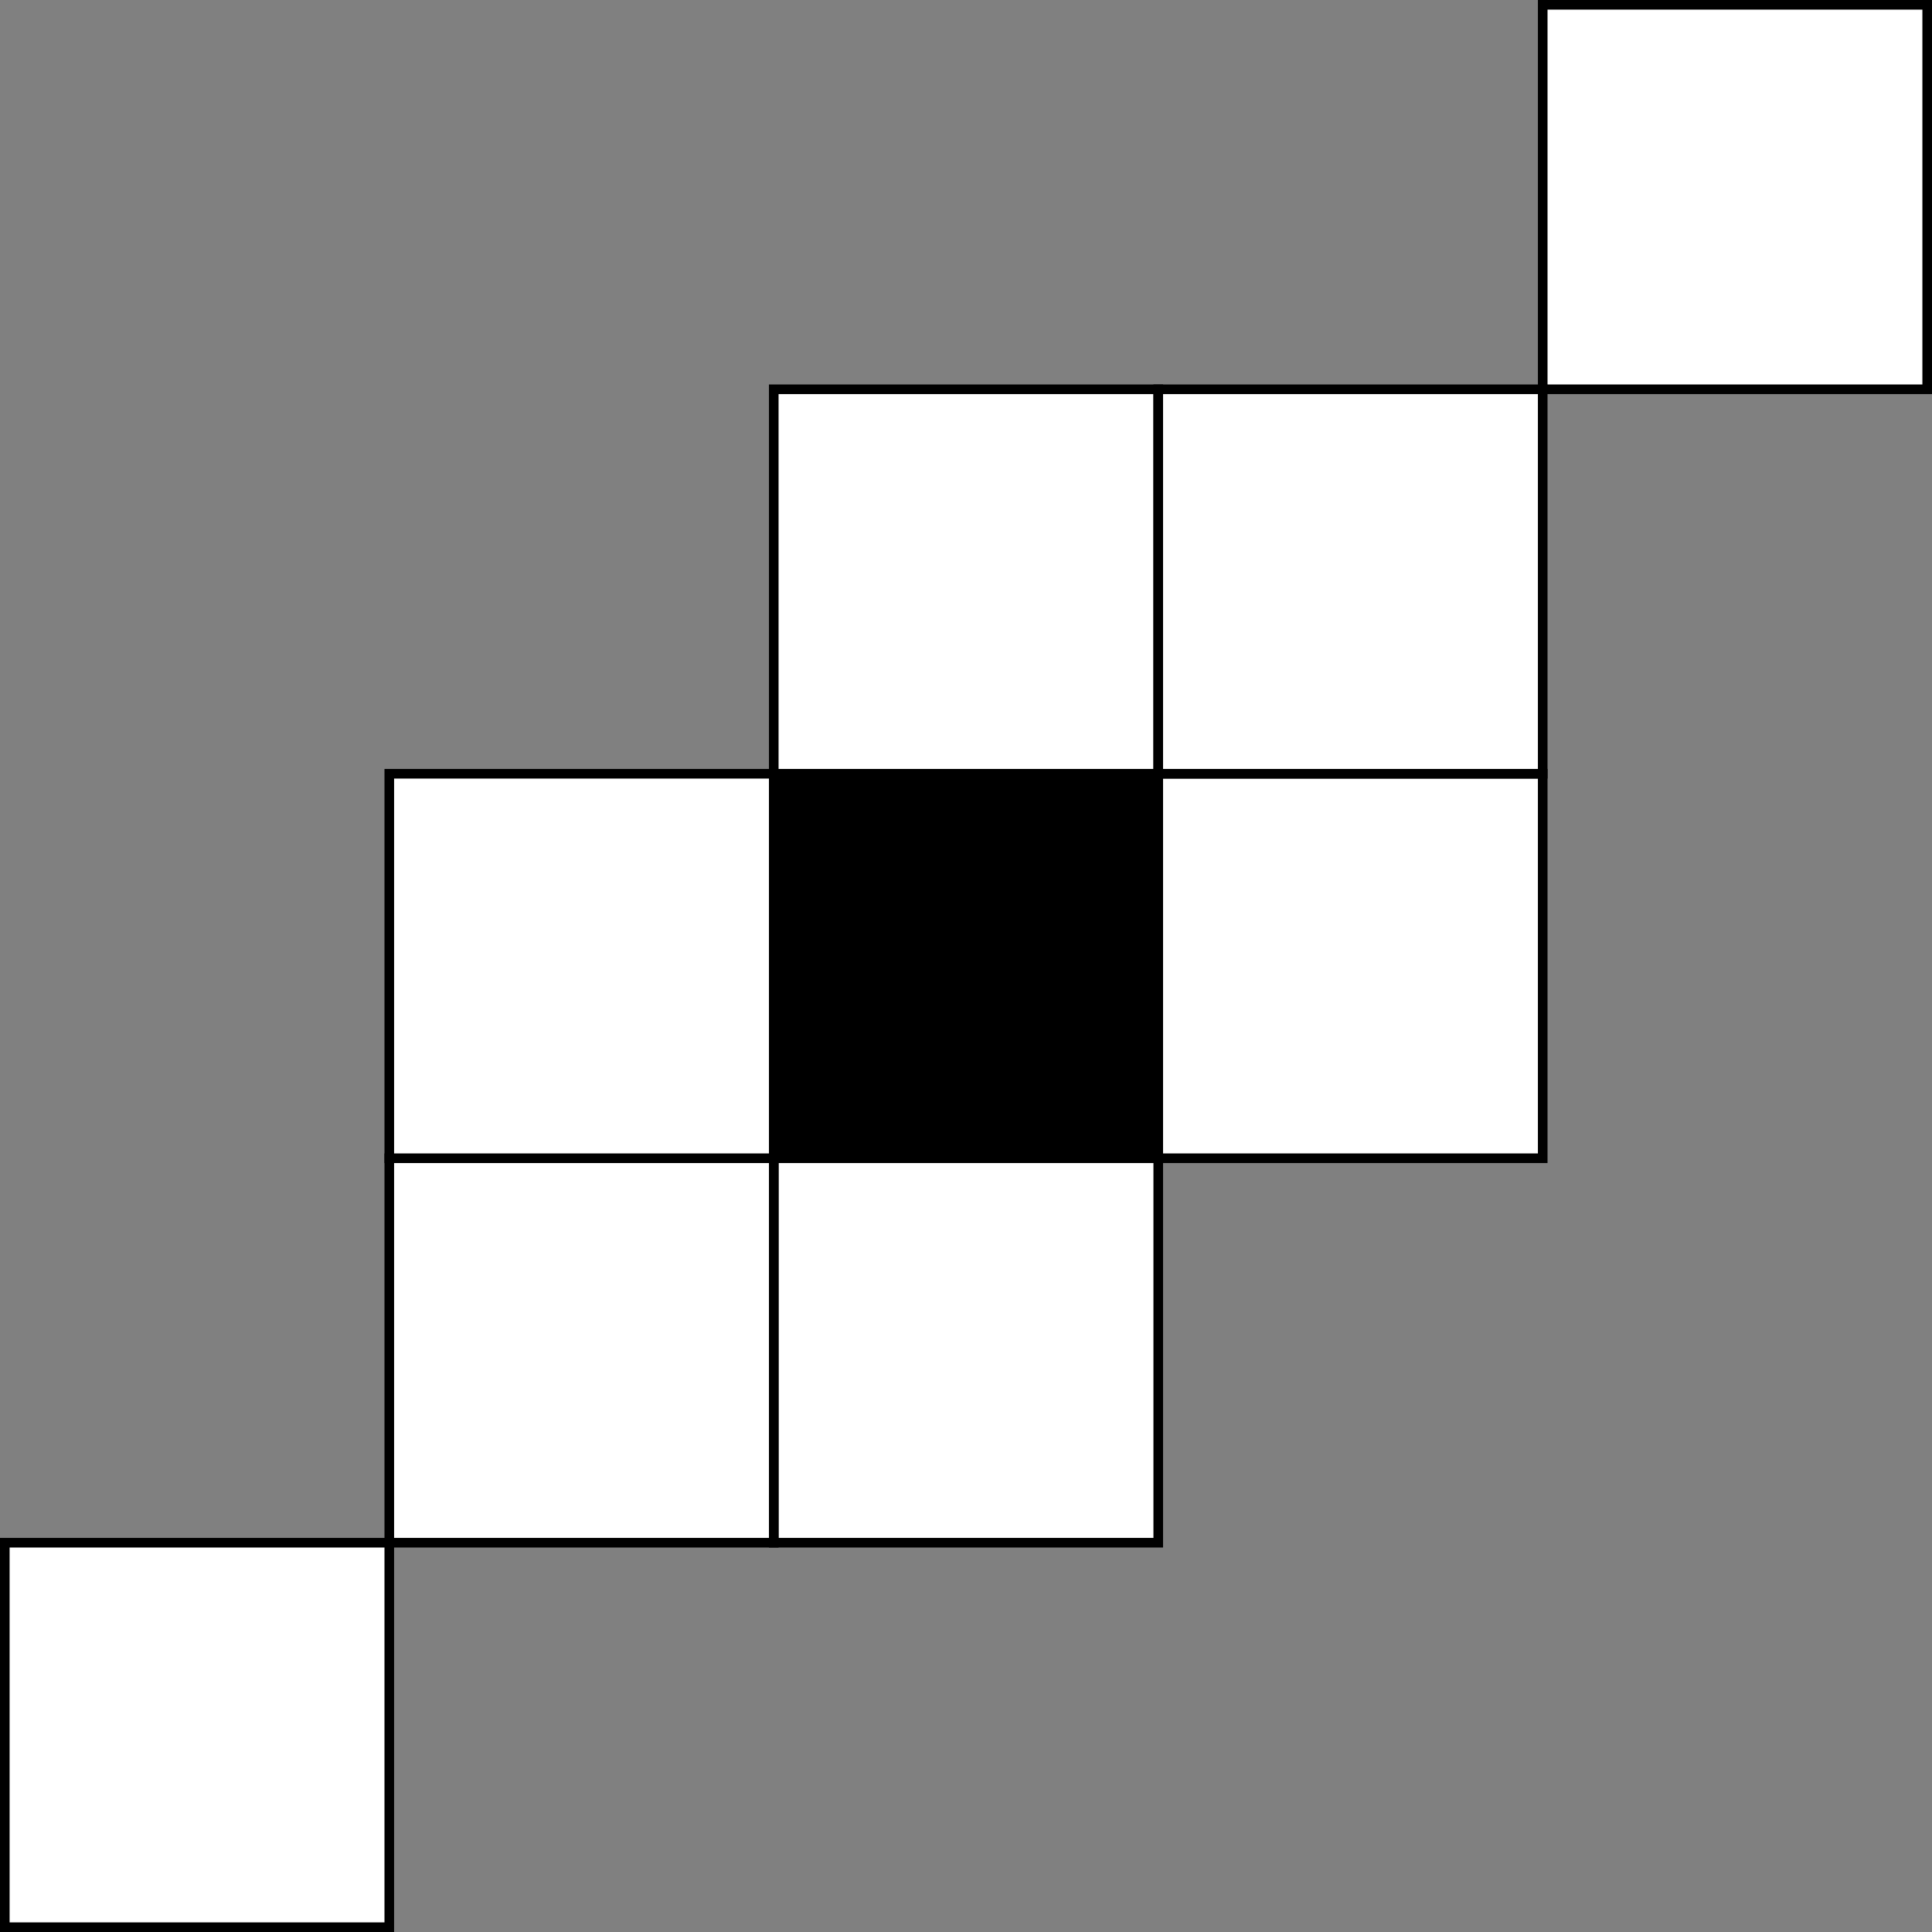 <?xml version="1.0" encoding="UTF-8"?>
<!-- Do not edit this file with editors other than draw.io -->
<!DOCTYPE svg PUBLIC "-//W3C//DTD SVG 1.1//EN" "http://www.w3.org/Graphics/SVG/1.1/DTD/svg11.dtd">
<svg xmlns="http://www.w3.org/2000/svg" xmlns:xlink="http://www.w3.org/1999/xlink" version="1.1" width="201px" height="201px" viewBox="-0.5 -0.5 201 201" content="&lt;mxfile host=&quot;app.diagrams.net&quot; modified=&quot;2025-05-07T08:46:26.210Z&quot; agent=&quot;Mozilla/5.0 (Windows NT 10.0; Win64; x64) AppleWebKit/537.36 (KHTML, like Gecko) Chrome/133.0.0.0 Safari/537.36 OPR/118.0.0.0&quot; etag=&quot;svagx6Sfg4QEVBHdsMWi&quot; version=&quot;24.4.15&quot; type=&quot;device&quot; scale=&quot;1&quot; border=&quot;0&quot;&gt;&#10;  &lt;diagram name=&quot;Stránka-1&quot; id=&quot;A8zHspbH9CBz_dTsMNik&quot;&gt;&#10;    &lt;mxGraphModel dx=&quot;1167&quot; dy=&quot;726&quot; grid=&quot;1&quot; gridSize=&quot;10&quot; guides=&quot;1&quot; tooltips=&quot;1&quot; connect=&quot;1&quot; arrows=&quot;1&quot; fold=&quot;1&quot; page=&quot;1&quot; pageScale=&quot;1&quot; pageWidth=&quot;827&quot; pageHeight=&quot;1169&quot; math=&quot;0&quot; shadow=&quot;0&quot;&gt;&#10;      &lt;root&gt;&#10;        &lt;mxCell id=&quot;0&quot; /&gt;&#10;        &lt;mxCell id=&quot;1&quot; parent=&quot;0&quot; /&gt;&#10;        &lt;mxCell id=&quot;3pi4RCjmnykuEggdnogH-1&quot; value=&quot;&quot; style=&quot;whiteSpace=wrap;html=1;aspect=fixed;fillColor=#000000;&quot; vertex=&quot;1&quot; parent=&quot;1&quot;&gt;&#10;          &lt;mxGeometry x=&quot;360&quot; y=&quot;320&quot; width=&quot;40&quot; height=&quot;40&quot; as=&quot;geometry&quot; /&gt;&#10;        &lt;/mxCell&gt;&#10;        &lt;mxCell id=&quot;3pi4RCjmnykuEggdnogH-2&quot; value=&quot;&quot; style=&quot;whiteSpace=wrap;html=1;aspect=fixed;fillColor=#FFFFFF;&quot; vertex=&quot;1&quot; parent=&quot;1&quot;&gt;&#10;          &lt;mxGeometry x=&quot;400&quot; y=&quot;320&quot; width=&quot;40&quot; height=&quot;40&quot; as=&quot;geometry&quot; /&gt;&#10;        &lt;/mxCell&gt;&#10;        &lt;mxCell id=&quot;3pi4RCjmnykuEggdnogH-3&quot; value=&quot;&quot; style=&quot;whiteSpace=wrap;html=1;aspect=fixed;fillColor=#FFFFFF;&quot; vertex=&quot;1&quot; parent=&quot;1&quot;&gt;&#10;          &lt;mxGeometry x=&quot;360&quot; y=&quot;360&quot; width=&quot;40&quot; height=&quot;40&quot; as=&quot;geometry&quot; /&gt;&#10;        &lt;/mxCell&gt;&#10;        &lt;mxCell id=&quot;3pi4RCjmnykuEggdnogH-4&quot; value=&quot;&quot; style=&quot;whiteSpace=wrap;html=1;aspect=fixed;fillColor=#FFFFFF;&quot; vertex=&quot;1&quot; parent=&quot;1&quot;&gt;&#10;          &lt;mxGeometry x=&quot;440&quot; y=&quot;240&quot; width=&quot;40&quot; height=&quot;40&quot; as=&quot;geometry&quot; /&gt;&#10;        &lt;/mxCell&gt;&#10;        &lt;mxCell id=&quot;3pi4RCjmnykuEggdnogH-5&quot; value=&quot;&quot; style=&quot;whiteSpace=wrap;html=1;aspect=fixed;fillColor=#FFFFFF;&quot; vertex=&quot;1&quot; parent=&quot;1&quot;&gt;&#10;          &lt;mxGeometry x=&quot;320&quot; y=&quot;360&quot; width=&quot;40&quot; height=&quot;40&quot; as=&quot;geometry&quot; /&gt;&#10;        &lt;/mxCell&gt;&#10;        &lt;mxCell id=&quot;3pi4RCjmnykuEggdnogH-6&quot; value=&quot;&quot; style=&quot;whiteSpace=wrap;html=1;aspect=fixed;fillColor=#FFFFFF;&quot; vertex=&quot;1&quot; parent=&quot;1&quot;&gt;&#10;          &lt;mxGeometry x=&quot;320&quot; y=&quot;320&quot; width=&quot;40&quot; height=&quot;40&quot; as=&quot;geometry&quot; /&gt;&#10;        &lt;/mxCell&gt;&#10;        &lt;mxCell id=&quot;3pi4RCjmnykuEggdnogH-7&quot; value=&quot;&quot; style=&quot;whiteSpace=wrap;html=1;aspect=fixed;fillColor=#FFFFFF;&quot; vertex=&quot;1&quot; parent=&quot;1&quot;&gt;&#10;          &lt;mxGeometry x=&quot;280&quot; y=&quot;400&quot; width=&quot;40&quot; height=&quot;40&quot; as=&quot;geometry&quot; /&gt;&#10;        &lt;/mxCell&gt;&#10;        &lt;mxCell id=&quot;3pi4RCjmnykuEggdnogH-8&quot; value=&quot;&quot; style=&quot;whiteSpace=wrap;html=1;aspect=fixed;fillColor=#FFFFFF;&quot; vertex=&quot;1&quot; parent=&quot;1&quot;&gt;&#10;          &lt;mxGeometry x=&quot;360&quot; y=&quot;280&quot; width=&quot;40&quot; height=&quot;40&quot; as=&quot;geometry&quot; /&gt;&#10;        &lt;/mxCell&gt;&#10;        &lt;mxCell id=&quot;3pi4RCjmnykuEggdnogH-9&quot; value=&quot;&quot; style=&quot;whiteSpace=wrap;html=1;aspect=fixed;fillColor=#FFFFFF;&quot; vertex=&quot;1&quot; parent=&quot;1&quot;&gt;&#10;          &lt;mxGeometry x=&quot;400&quot; y=&quot;280&quot; width=&quot;40&quot; height=&quot;40&quot; as=&quot;geometry&quot; /&gt;&#10;        &lt;/mxCell&gt;&#10;      &lt;/root&gt;&#10;    &lt;/mxGraphModel&gt;&#10;  &lt;/diagram&gt;&#10;&lt;/mxfile&gt;&#10;"><rect x="-0.5" y="-0.5" width="201" height="201" fill="#808080" stroke="none"/><defs/><g><g><rect x="80" y="80" width="40" height="40" fill="#000000" stroke="rgb(0, 0, 0)" pointer-events="all"/></g><g><rect x="120" y="80" width="40" height="40" fill="#ffffff" stroke="rgb(0, 0, 0)" pointer-events="all"/></g><g><rect x="80" y="120" width="40" height="40" fill="#ffffff" stroke="rgb(0, 0, 0)" pointer-events="all"/></g><g><rect x="160" y="0" width="40" height="40" fill="#ffffff" stroke="rgb(0, 0, 0)" pointer-events="all"/></g><g><rect x="40" y="120" width="40" height="40" fill="#ffffff" stroke="rgb(0, 0, 0)" pointer-events="all"/></g><g><rect x="40" y="80" width="40" height="40" fill="#ffffff" stroke="rgb(0, 0, 0)" pointer-events="all"/></g><g><rect x="0" y="160" width="40" height="40" fill="#ffffff" stroke="rgb(0, 0, 0)" pointer-events="all"/></g><g><rect x="80" y="40" width="40" height="40" fill="#ffffff" stroke="rgb(0, 0, 0)" pointer-events="all"/></g><g><rect x="120" y="40" width="40" height="40" fill="#ffffff" stroke="rgb(0, 0, 0)" pointer-events="all"/></g></g></svg>
